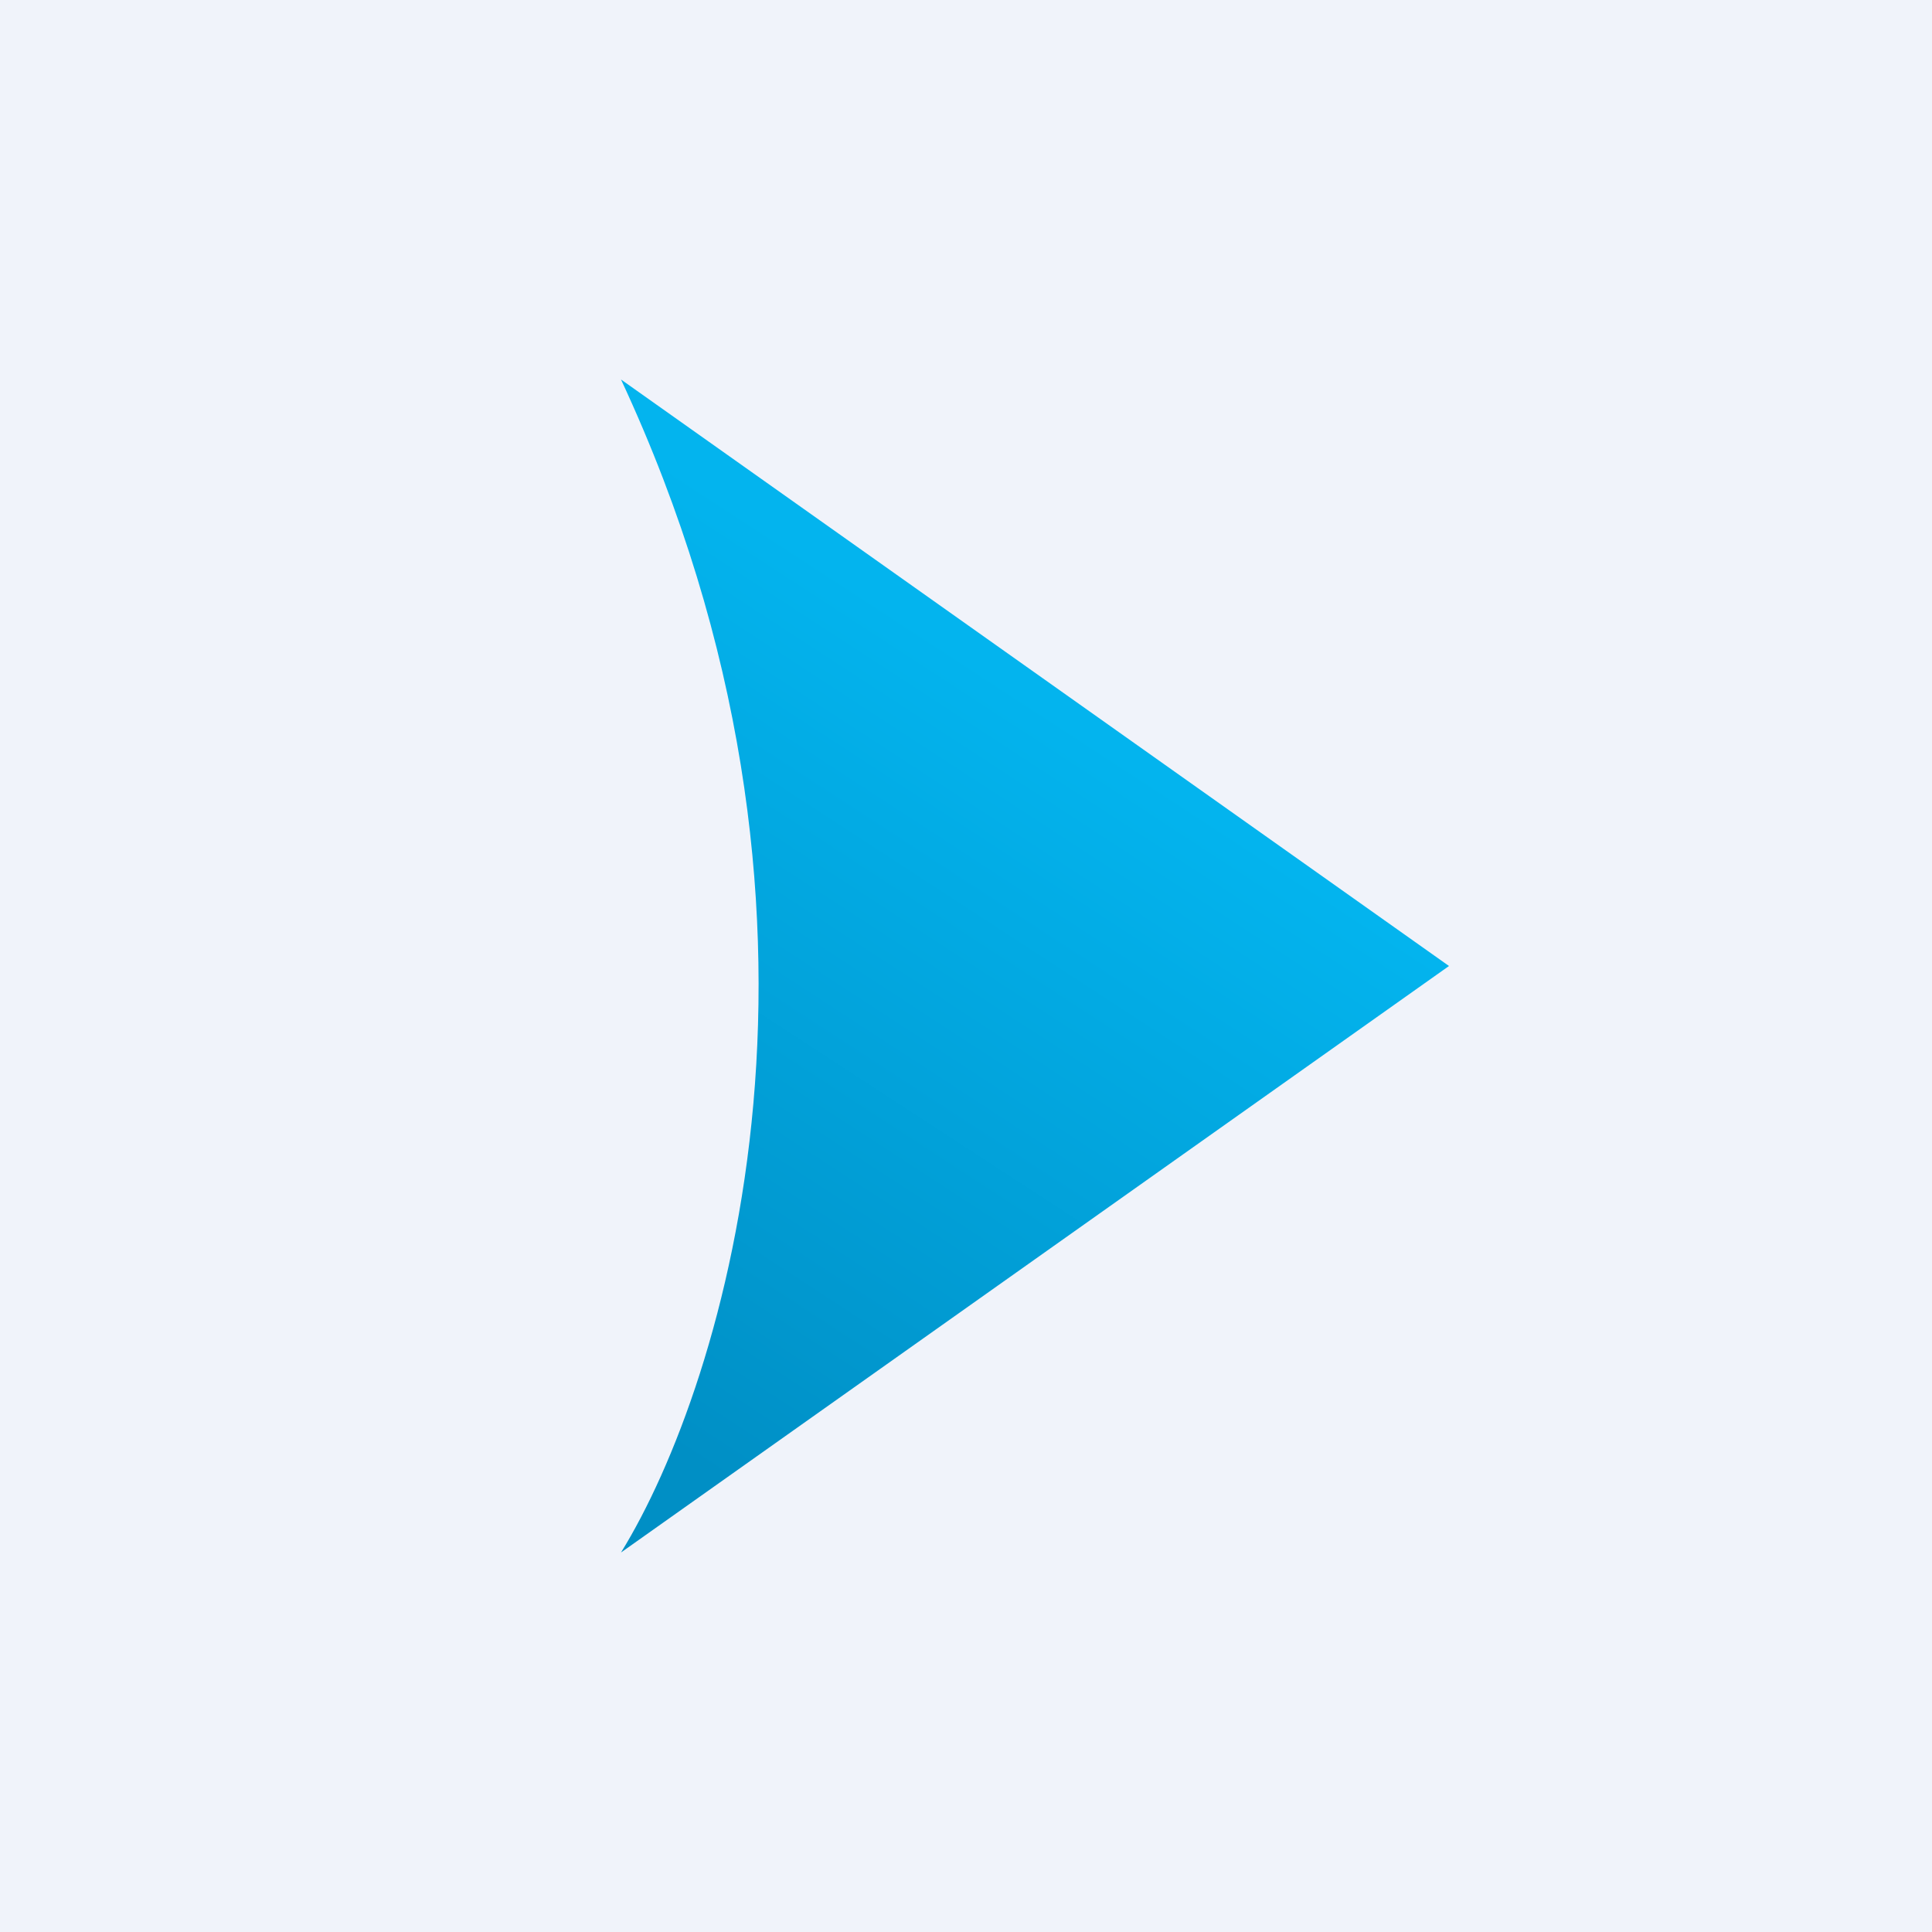 <!-- by TradingView --><svg width="56" height="56" fill="none" xmlns="http://www.w3.org/2000/svg"><path fill="#F0F3FA" d="M0 0h56v56H0z"/><path d="M42 28L18 11c7.223 15.504 3.01 29.127 0 34l24-17z" fill="url(#paint0_linear_3186)"/><defs><linearGradient id="paint0_linear_3186" x1="37.672" y1="15.315" x2="18.229" y2="45.149" gradientUnits="userSpaceOnUse"><stop offset=".234" stop-color="#03B4EE"/><stop offset=".907" stop-color="#008FC5"/></linearGradient></defs></svg>